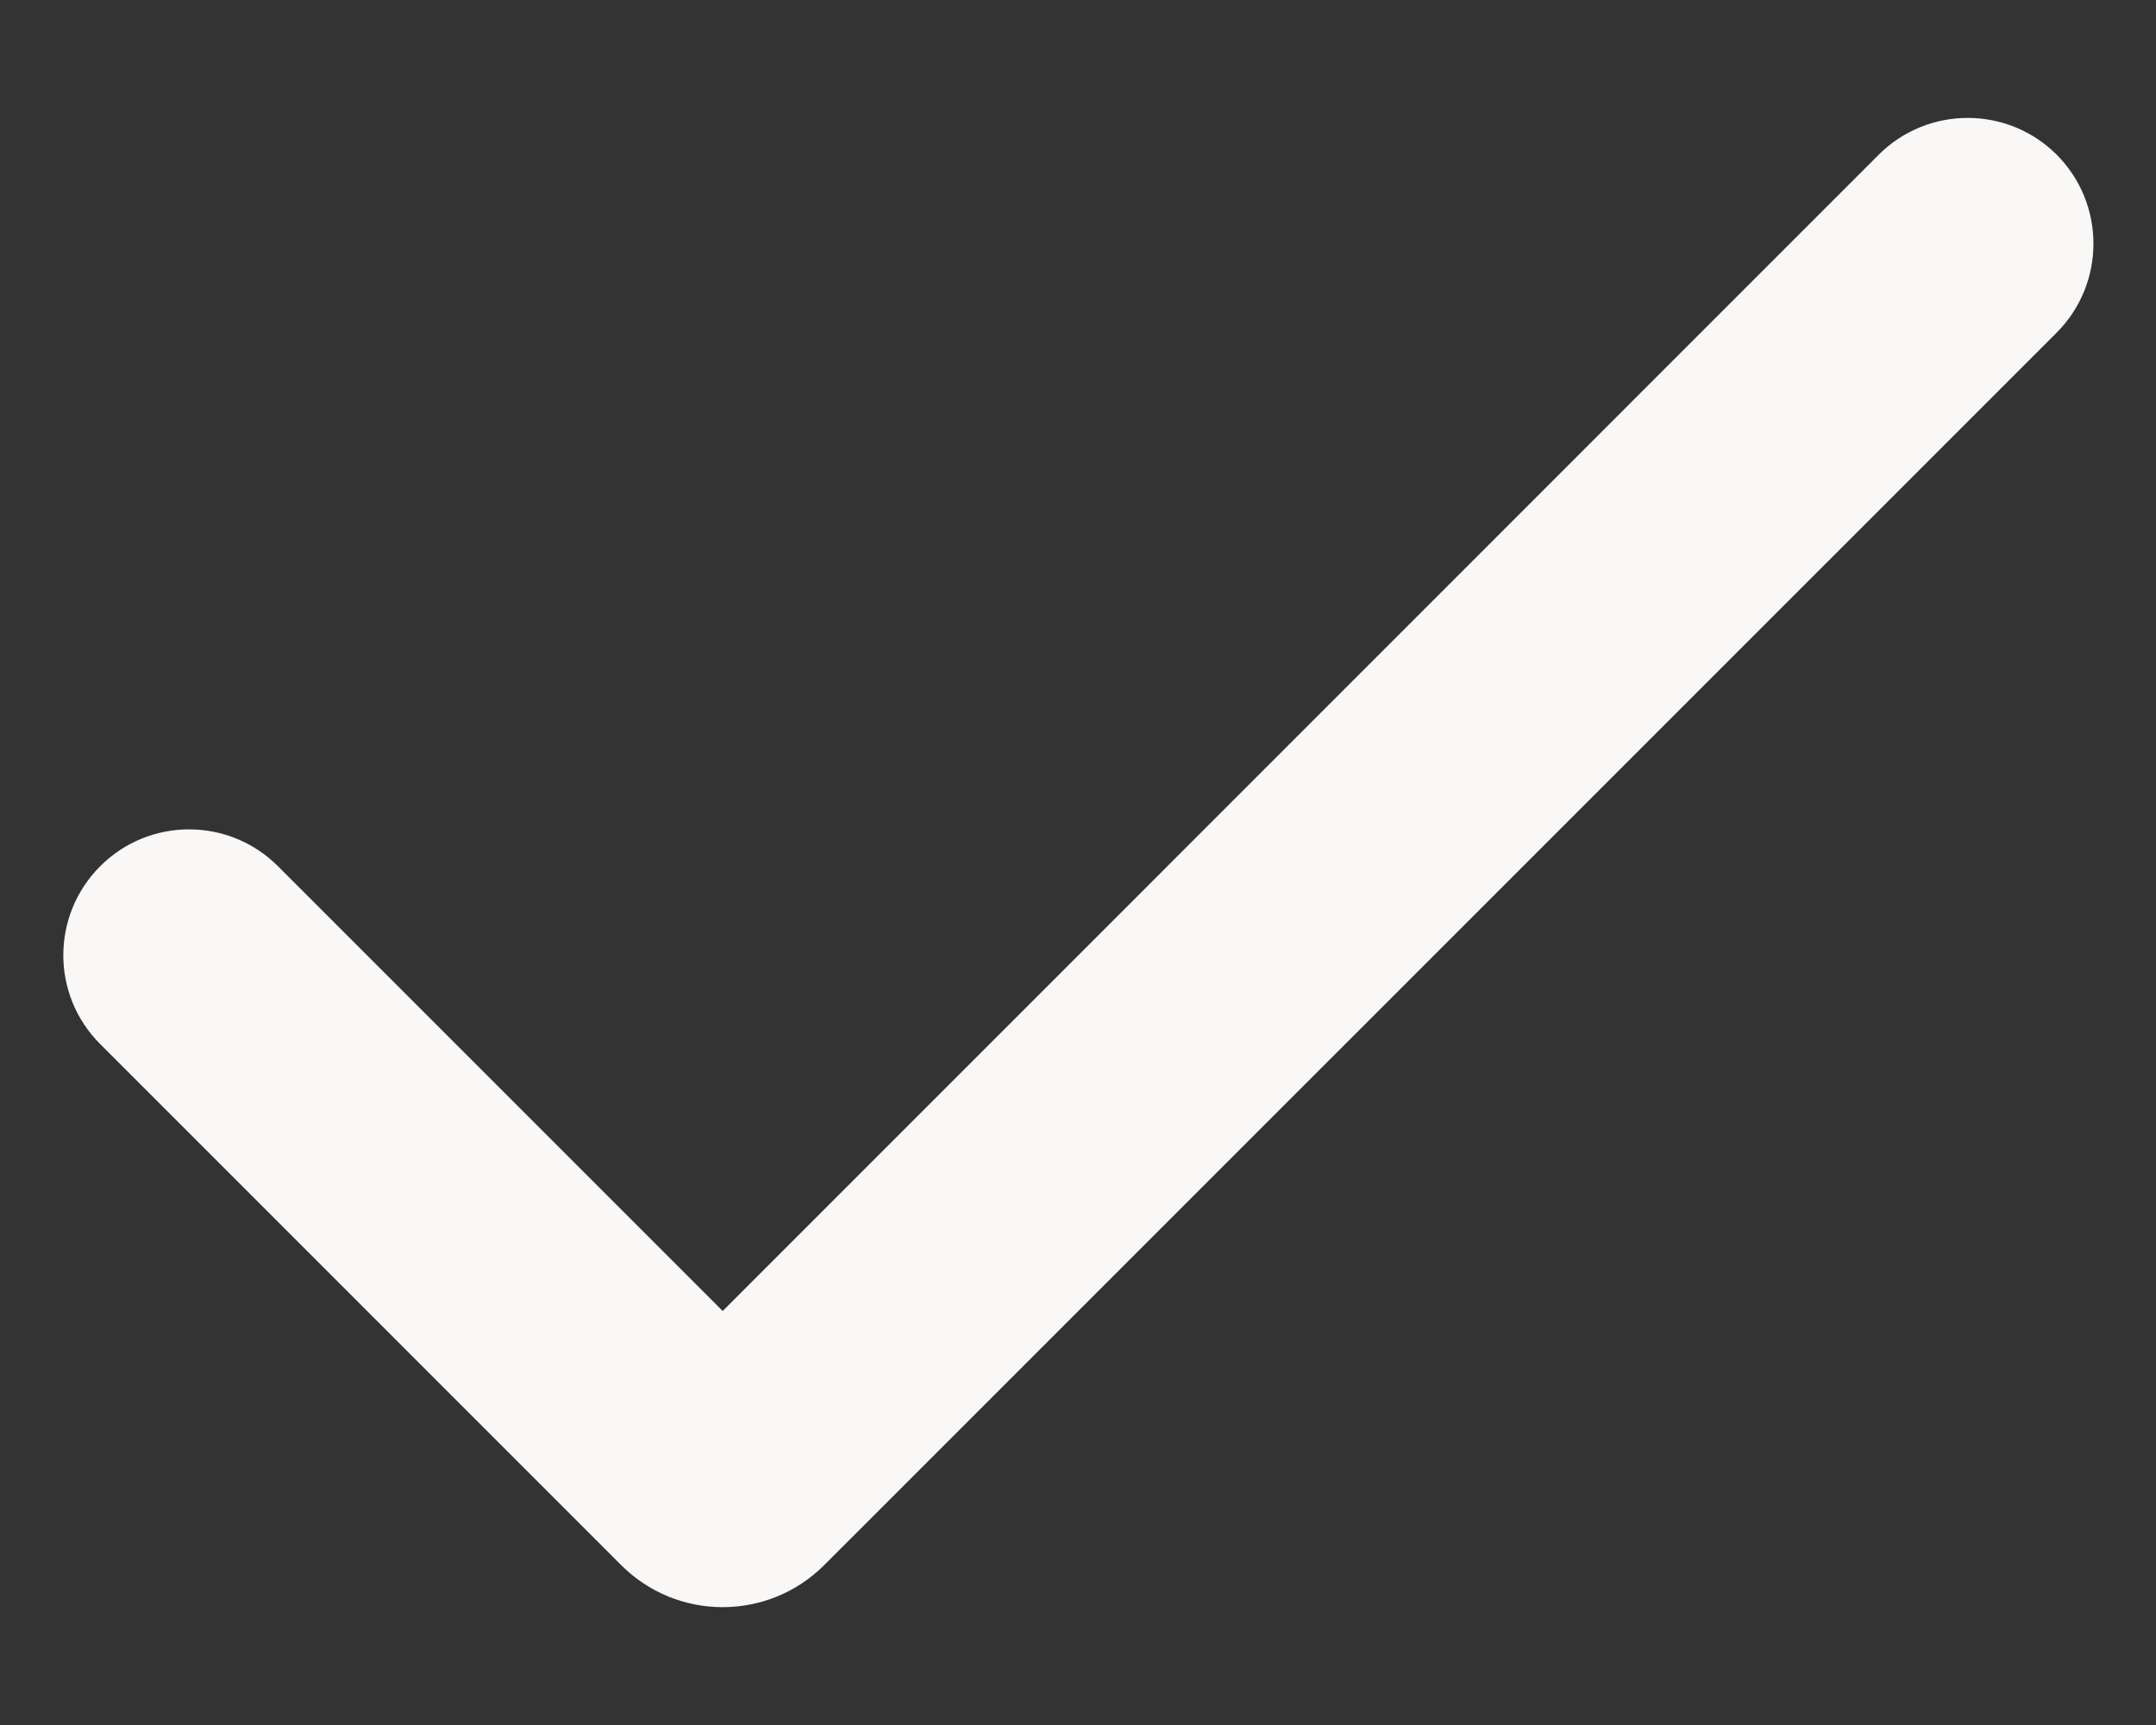 <svg width="15" height="12" viewBox="0 0 15 12" fill="none" xmlns="http://www.w3.org/2000/svg">
<rect x="0" y="0" width="15" height="12" fill="#333333" stroke="none"/>
<path d="M0.697 7.263C0.355 6.922 0.355 6.368 0.697 6.026C1.038 5.684 1.592 5.684 1.934 6.026L5.028 9.12L13.071 1.076C13.413 0.735 13.967 0.735 14.309 1.076C14.65 1.418 14.65 1.972 14.309 2.314L5.735 10.887C5.344 11.278 4.711 11.278 4.321 10.887L0.697 7.263Z" fill="#F9F8F7"/>
</svg>
